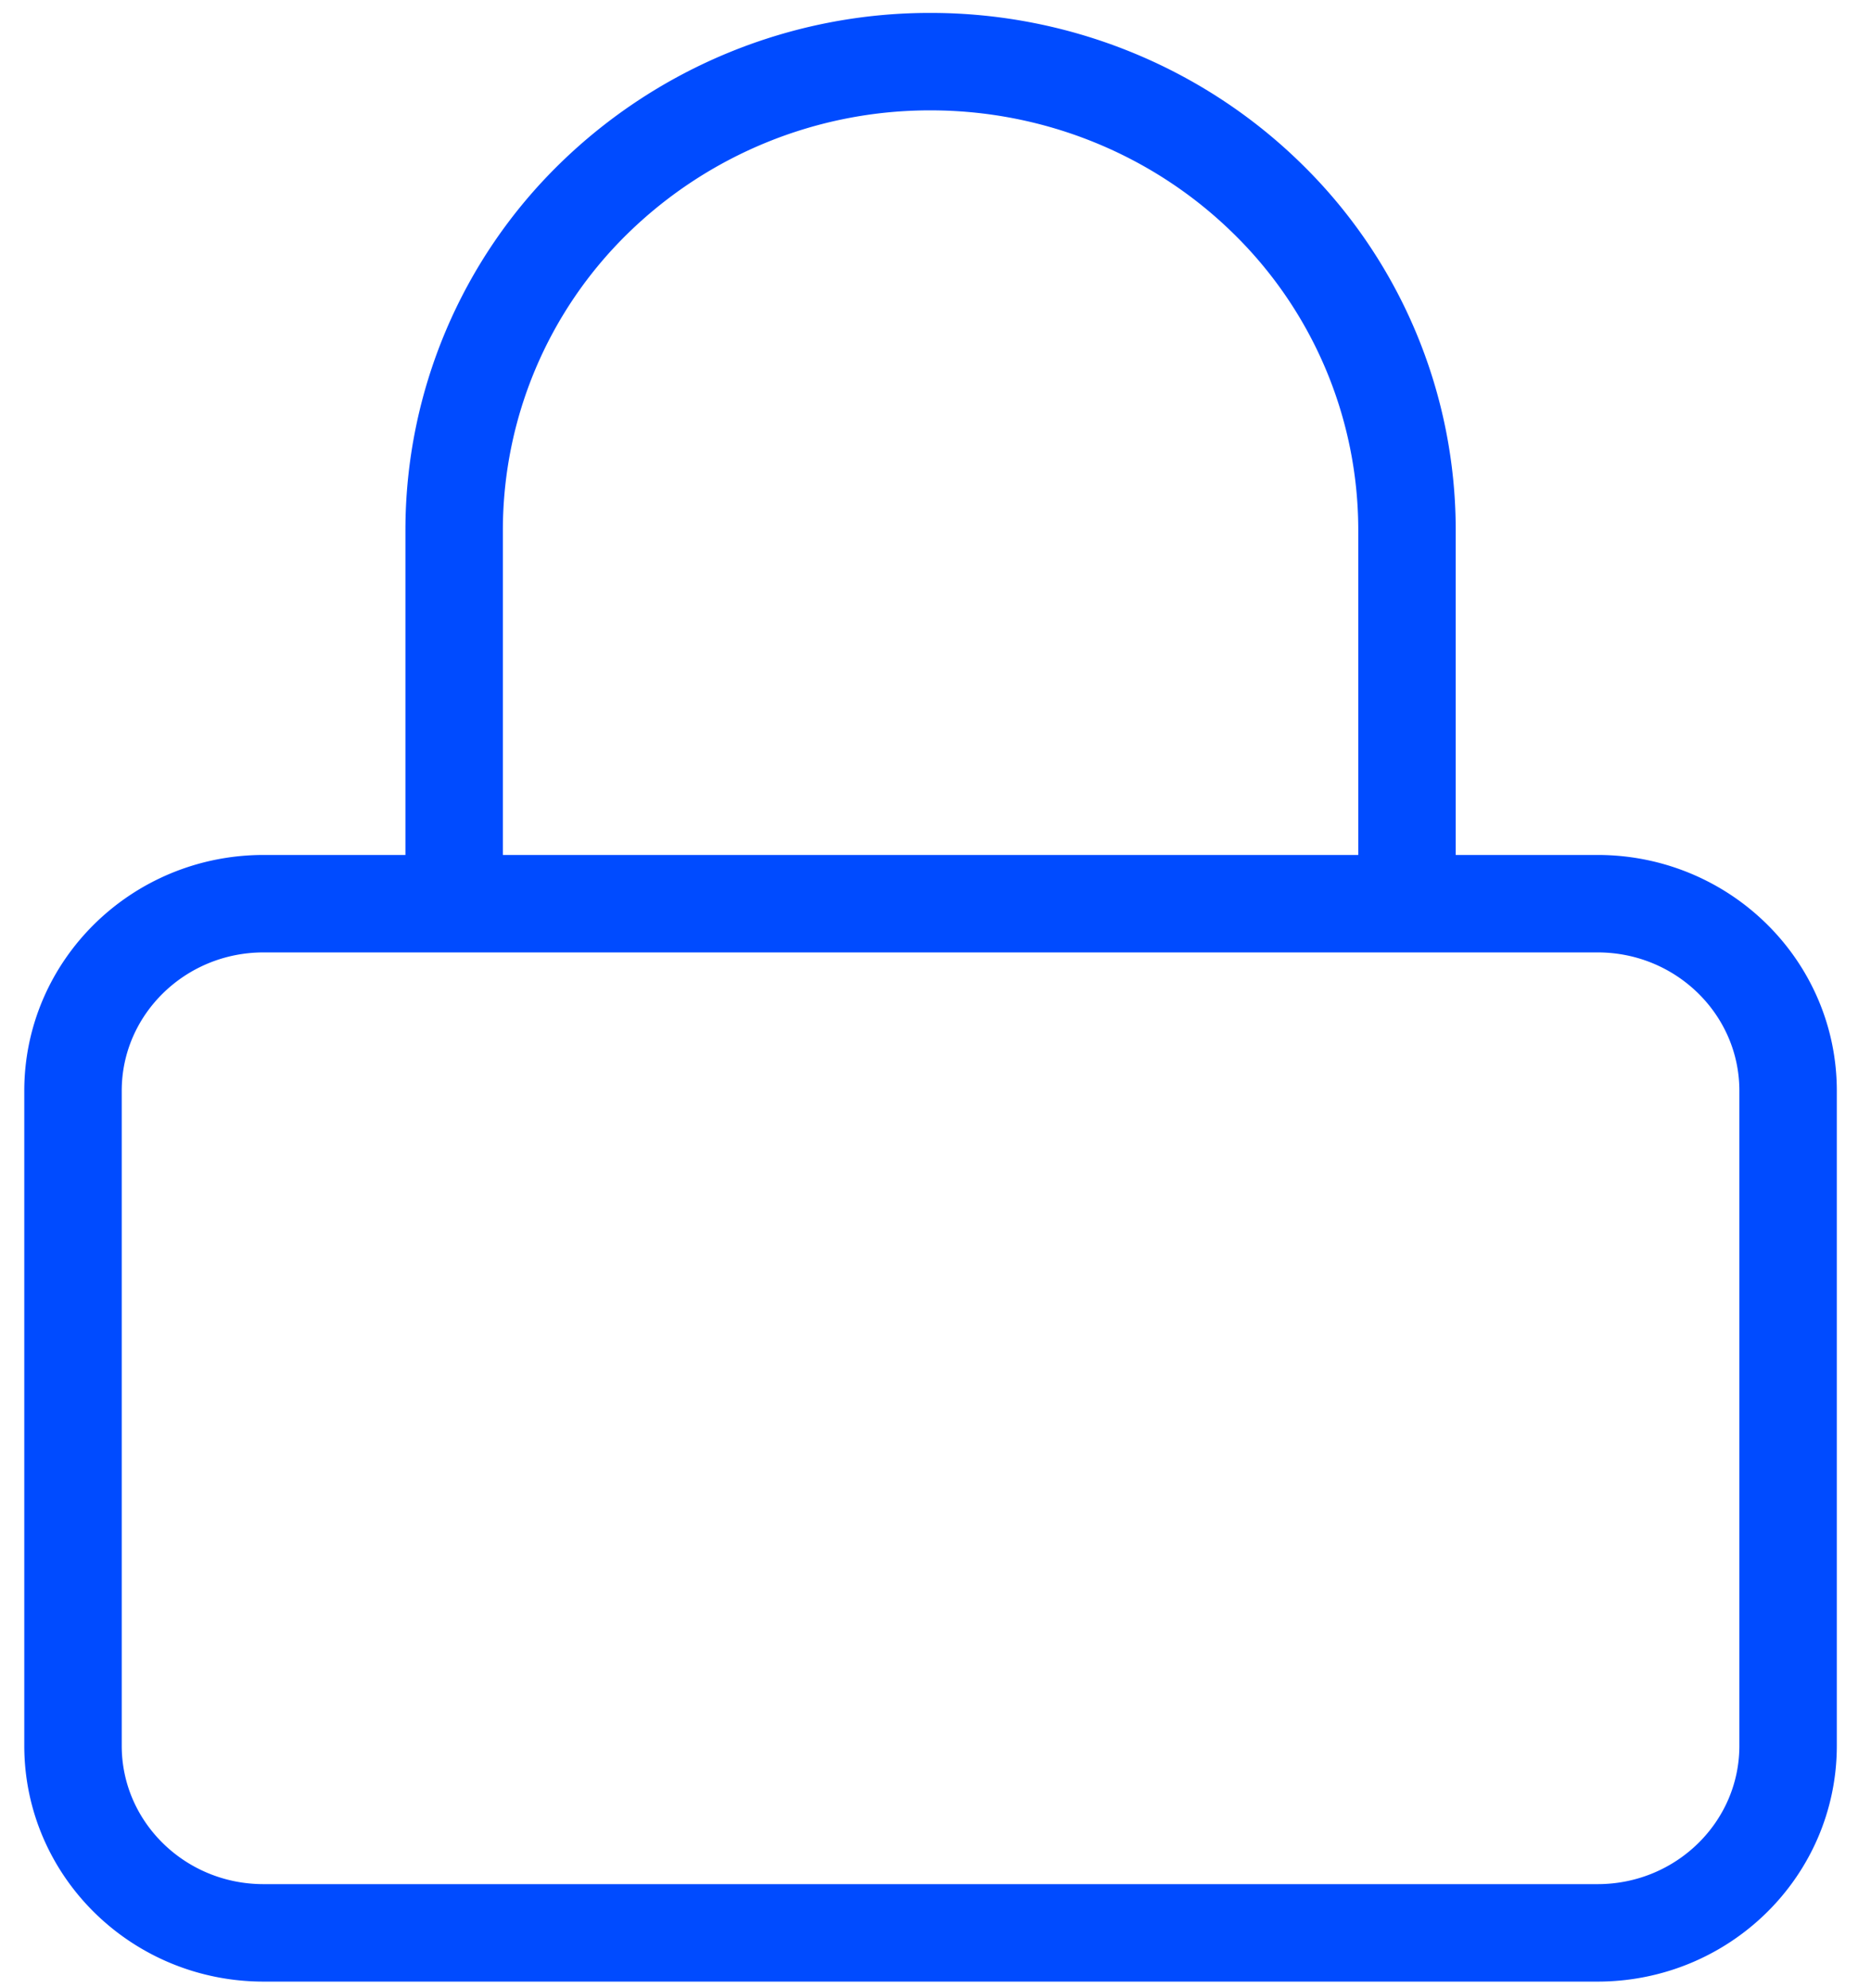 <svg width="48" height="51" fill="none" xmlns="http://www.w3.org/2000/svg"><path d="M11.651 23.181v-9.6a11.89 11.89 0 013.58-8.485 12.338 12.338 0 018.642-3.515c3.242 0 6.35 1.264 8.643 3.515a11.89 11.89 0 013.58 8.485v9.6m-29.334 0h34.223c2.7 0 4.888 2.15 4.888 4.8v16.8c0 2.651-2.188 4.8-4.889 4.8H6.762c-2.7 0-4.889-2.149-4.889-4.8v-16.8c0-2.65 2.19-4.8 4.89-4.8z" stroke="#004BFF" stroke-width="2.5" stroke-linecap="round" stroke-linejoin="round"/></svg>